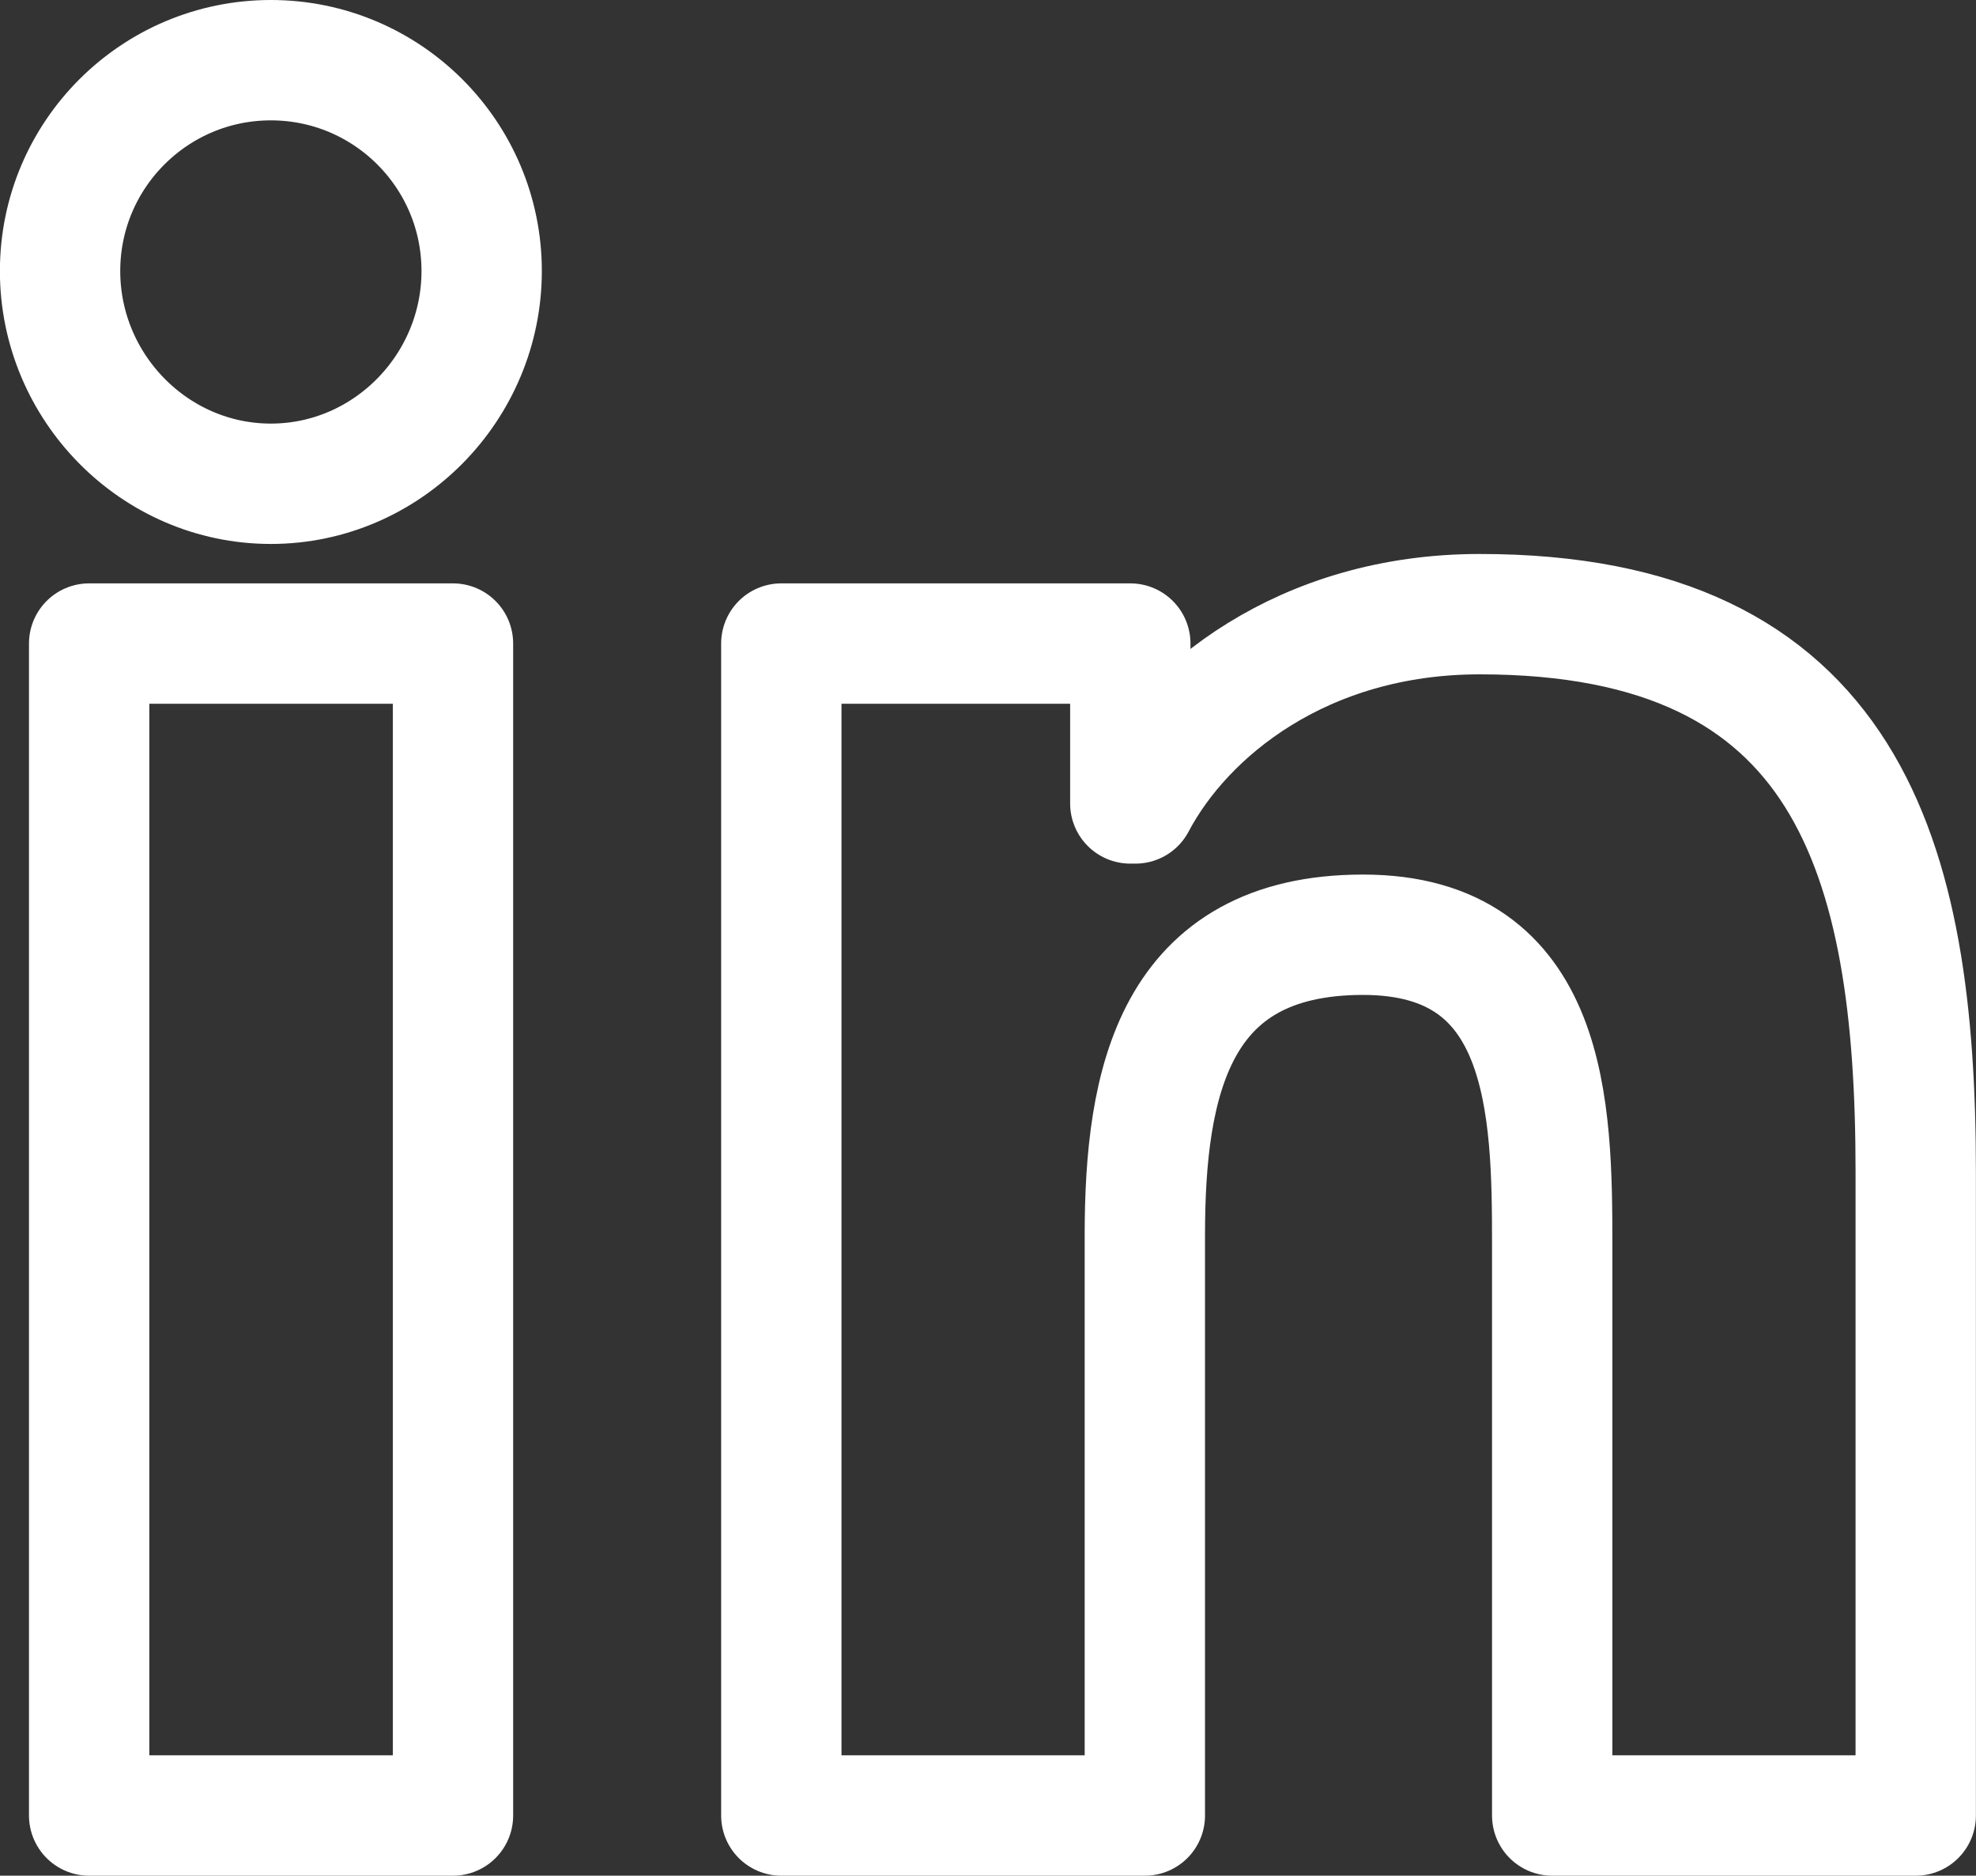 <?xml version="1.0" encoding="UTF-8"?>
<svg width="19.704px" height="18.7px" viewBox="0 0 19.704 18.7" version="1.1" xmlns="http://www.w3.org/2000/svg" xmlns:xlink="http://www.w3.org/1999/xlink">
    <rect x="0" y="0" width="19.704" height="18.7" fill="#333333" stroke="none"/>
    <title>Linkedin</title>
    <g id="Home-Page-Desktop" stroke="none" stroke-width="1" fill="none" fill-rule="evenodd" stroke-linejoin="round">
        <g id="Home-page--2" transform="translate(-25.631, -621.4)" stroke="#FFFFFF" stroke-width="1.2">
            <g id="Social-Sticky" transform="translate(0, 459)">
                <g id="Icons" transform="translate(14, 14)">
                    <g id="Linkedin" transform="translate(0, 138)">
                        <path d="M16.148,28.5 L12.52,28.5 L12.52,16.816 L16.148,16.816 L16.148,28.5 Z M14.332,15.223 C13.172,15.223 12.23,14.262 12.23,13.102 C12.23,11.941 13.172,11 14.332,11 C15.492,11 16.434,11.941 16.434,13.102 C16.434,14.262 15.492,15.223 14.332,15.223 Z M27.109,28.5 L27.109,22.812 C27.109,21.457 27.082,19.719 25.223,19.719 C23.336,19.719 23.047,21.191 23.047,22.715 L23.047,28.5 L19.422,28.5 L19.422,16.816 L22.902,16.816 L22.902,18.41 L22.953,18.41 C23.438,17.492 24.621,16.523 26.387,16.523 C30.059,16.523 30.734,18.941 30.734,22.082 L30.734,28.5 L27.109,28.5 Z" id="Shape"></path>
                    </g>
                </g>
            </g>
        </g>
    </g>
</svg>